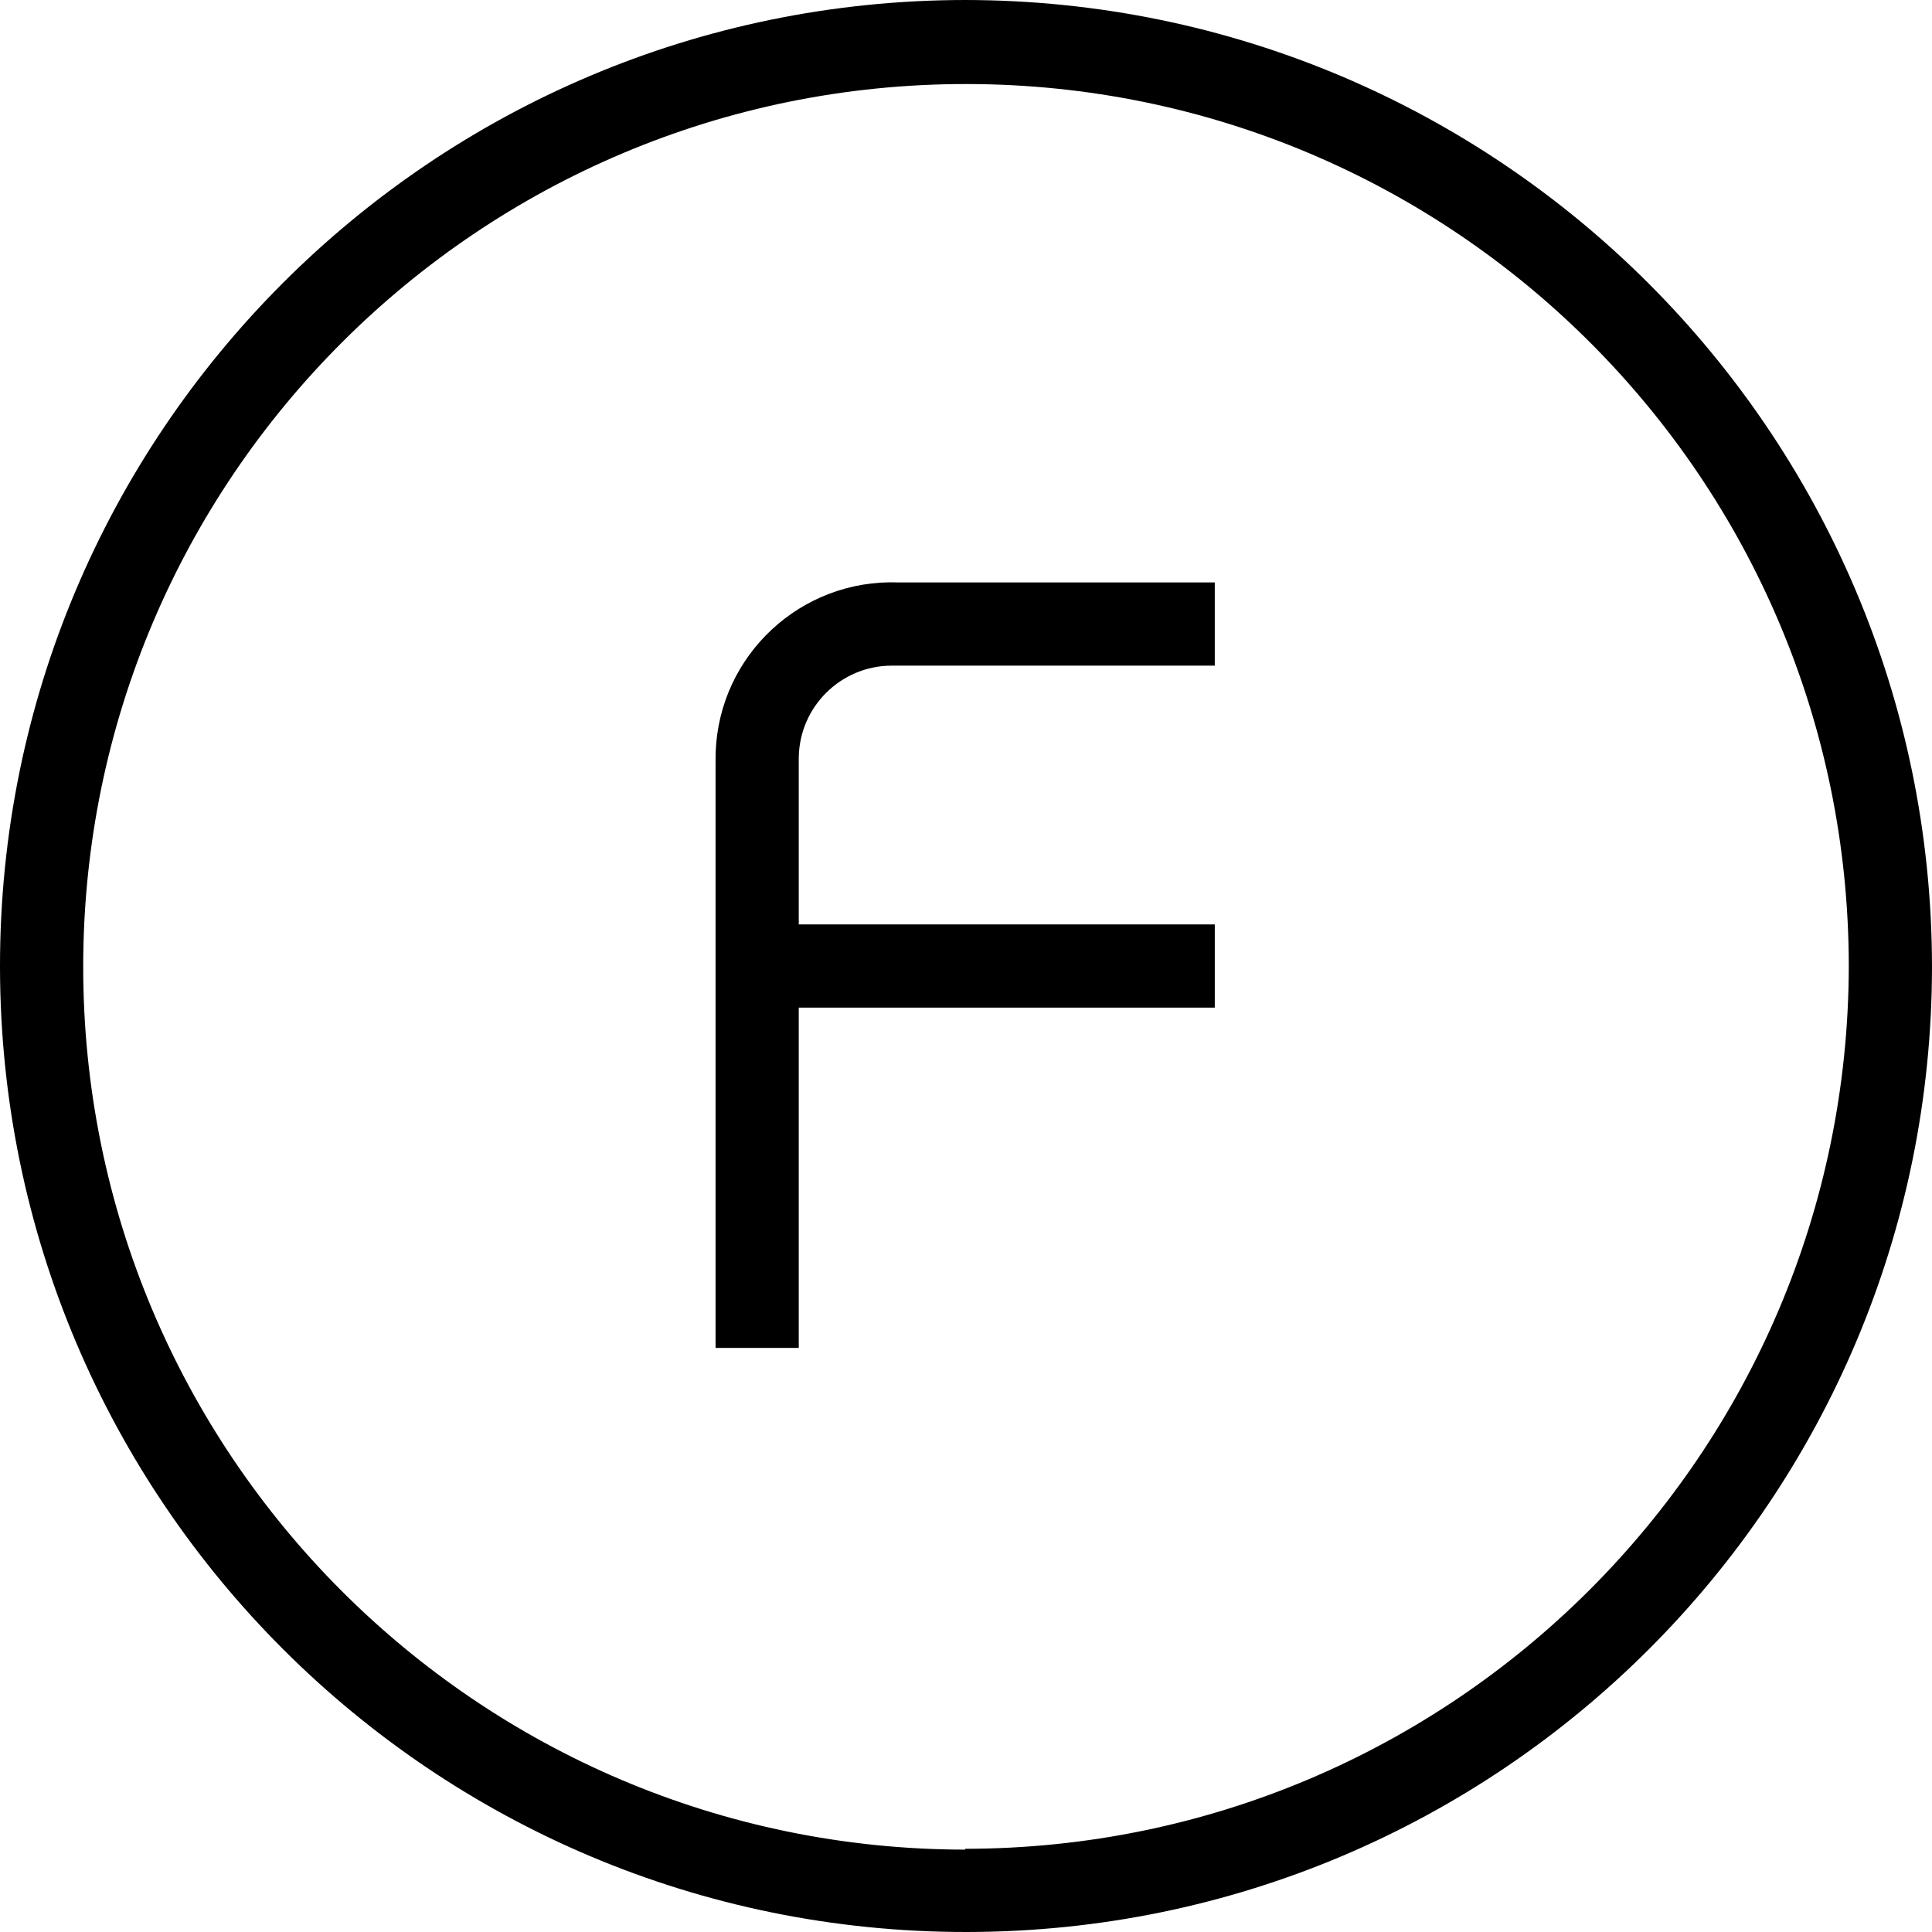 <?xml version="1.0" encoding="iso-8859-1"?>
<!-- Generator: Adobe Illustrator 19.0.0, SVG Export Plug-In . SVG Version: 6.00 Build 0)  -->
<svg version="1.1" id="Capa_1" xmlns="http://www.w3.org/2000/svg" xmlns:xlink="http://www.w3.org/1999/xlink" x="0px" y="0px"
	 viewBox="0 0 495.36 495.36" style="enable-background:new 0 0 495.36 495.36;" xml:space="preserve">
<g>
	<g>
		<path d="M247.467,0C110.677,0.118-0.118,111.104,0,247.893c0.118,136.79,111.103,247.584,247.893,247.467
			C384.6,495.242,495.36,384.387,495.36,247.68C495.125,110.904,384.242,0.117,247.467,0z M247.467,474.027v0.213
			C122.459,474.122,21.216,372.688,21.334,247.68c0.118-125.008,101.552-226.251,226.56-226.133
			c124.841,0.118,226.015,101.292,226.133,226.133C473.792,372.674,372.46,473.909,247.467,474.027z"/>
	</g>
</g>
<g>
	<g>
		<path d="M228.693,170.667h82.773v-21.333H230.4c-24.96-0.944-45.96,18.525-46.903,43.485c-0.027,0.722-0.037,1.445-0.03,2.168
			V345.6H204.8v-87.253h106.667v-21.333H204.8v-42.667C204.917,181.234,215.58,170.666,228.693,170.667z"/>
	</g>
</g>
<g>
</g>
<g>
</g>
<g>
</g>
<g>
</g>
<g>
</g>
<g>
</g>
<g>
</g>
<g>
</g>
<g>
</g>
<g>
</g>
<g>
</g>
<g>
</g>
<g>
</g>
<g>
</g>
<g>
</g>
</svg>
